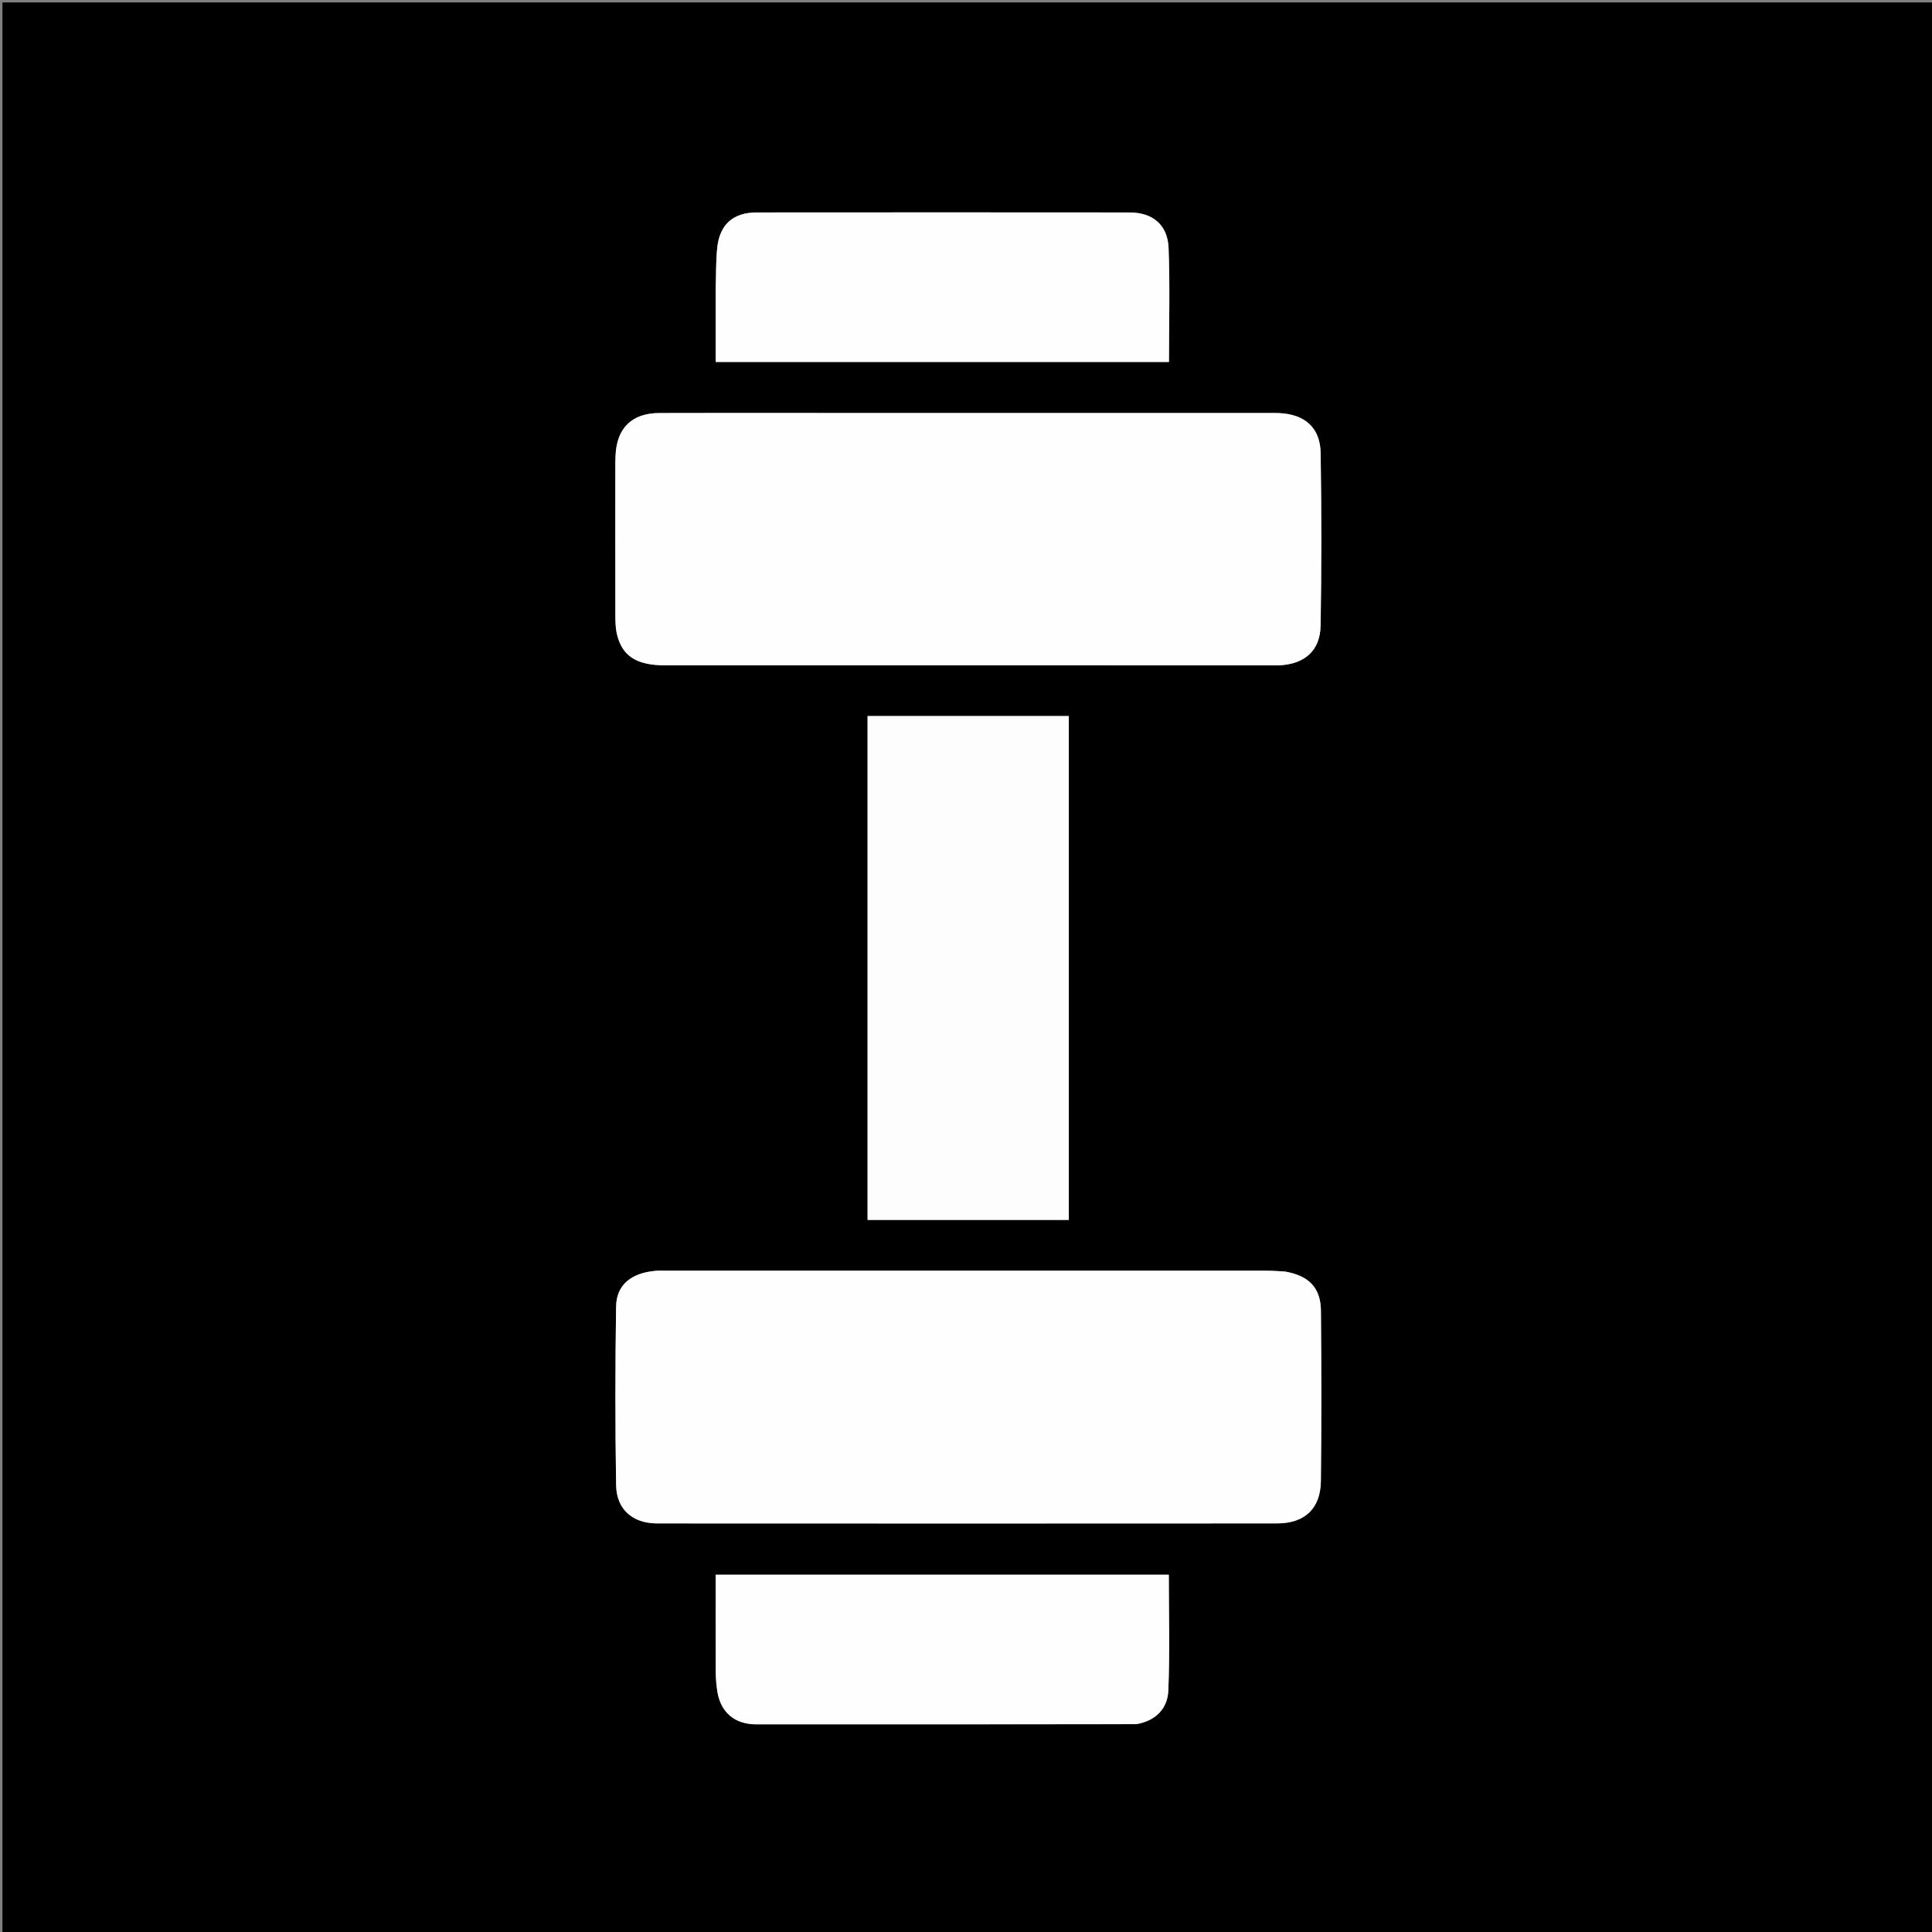 <svg version="1.1" id="Layer_1" xmlns="http://www.w3.org/2000/svg" xmlns:xlink="http://www.w3.org/1999/xlink" x="0px" y="0px"
	 width="100%" viewBox="0 0 800 800" enable-background="new 0 0 800 800" xml:space="preserve">
<rect x="0" y="0" width="800" height="800" fill="#808080" stroke="none"/>
<path fill="#000000" opacity="1" stroke="none" 
	d="
M452,801 
	C301.333,801 151.167,801 1,801 
	C1,534.333 1,267.667 1,1 
	C267.667,1 534.333,1 801,1 
	C801,267.667 801,534.333 801,801 
	C684.833,801 568.667,801 452,801 
M531.82,526.494 
	C529.494,526.383 527.168,526.176 524.842,526.175 
	C441.875,526.158 358.908,526.161 275.94,526.162 
	C274.607,526.162 273.268,526.084 271.943,526.182 
	C261.55,526.949 255.249,531.89 255.111,541.023 
	C254.739,565.671 254.718,590.333 255.116,614.98 
	C255.278,625.015 261.993,630.808 272.013,630.813 
	C357.646,630.858 443.279,630.864 528.912,630.808 
	C540.256,630.801 546.819,624.635 546.95,613.294 
	C547.221,589.807 547.179,566.314 546.971,542.826 
	C546.887,533.304 542.125,528.306 531.82,526.494 
M338.5,170.998 
	C316.674,170.998 294.848,170.934 273.022,171.025 
	C261.663,171.072 255.424,177.203 254.889,188.471 
	C254.818,189.968 254.784,191.468 254.784,192.967 
	C254.777,213.294 254.757,233.62 254.804,253.947 
	C254.811,256.767 254.795,259.668 255.412,262.391 
	C257.511,271.657 263.529,275.506 275.458,275.507 
	C359.263,275.513 443.068,275.511 526.873,275.51 
	C527.873,275.51 528.875,275.551 529.872,275.497 
	C540.297,274.932 546.663,269.407 546.839,259.017 
	C547.242,235.201 547.225,211.369 546.85,187.552 
	C546.686,177.157 540.393,171.632 529.934,171.065 
	C528.272,170.974 526.603,171 524.938,171 
	C463.125,170.997 401.313,170.998 338.5,170.998 
M373.508,296.485 
	C368.749,296.485 363.99,296.485 359.237,296.485 
	C359.237,366.474 359.237,435.742 359.237,505.154 
	C387.142,505.154 414.862,505.154 442.576,505.154 
	C442.576,435.538 442.576,366.283 442.576,296.485 
	C419.741,296.485 397.123,296.485 373.508,296.485 
M296.341,120.505 
	C296.341,130.291 296.341,140.076 296.341,149.881 
	C359.323,149.881 421.736,149.881 484.049,149.881 
	C484.049,133.958 484.488,118.309 483.887,102.699 
	C483.517,93.088 477.279,87.983 467.773,87.974 
	C416.277,87.928 364.78,87.927 313.284,87.971 
	C303.625,87.979 298.013,92.918 296.994,102.549 
	C296.4,108.162 296.534,113.852 296.341,120.505 
M470.886,713.914 
	C478.659,712.521 483.468,707.428 483.775,700.057 
	C484.439,684.134 483.979,668.164 483.979,652.059 
	C421.633,652.059 359.225,652.059 296.341,652.059 
	C296.341,665.571 296.302,678.86 296.373,692.148 
	C296.387,694.969 296.606,697.82 297.066,700.602 
	C298.467,709.062 304.247,714.002 313.057,714.008 
	C365.37,714.044 417.684,713.998 470.886,713.914 
z"/>
<path fill="#FEFEFE" opacity="1" stroke="none" 
	d="
M532.252,526.526 
	C542.125,528.306 546.887,533.304 546.971,542.826 
	C547.179,566.314 547.221,589.807 546.95,613.294 
	C546.819,624.635 540.256,630.801 528.912,630.808 
	C443.279,630.864 357.646,630.858 272.013,630.813 
	C261.993,630.808 255.278,625.015 255.116,614.98 
	C254.718,590.333 254.739,565.671 255.111,541.023 
	C255.249,531.89 261.55,526.949 271.943,526.182 
	C273.268,526.084 274.607,526.162 275.94,526.162 
	C358.908,526.161 441.875,526.158 524.842,526.175 
	C527.168,526.176 529.494,526.383 532.252,526.526 
z"/>
<path fill="#FEFEFE" opacity="1" stroke="none" 
	d="
M339,170.998 
	C401.313,170.998 463.125,170.997 524.938,171 
	C526.603,171 528.272,170.974 529.934,171.065 
	C540.393,171.632 546.686,177.157 546.85,187.552 
	C547.225,211.369 547.242,235.201 546.839,259.017 
	C546.663,269.407 540.297,274.932 529.872,275.497 
	C528.875,275.551 527.873,275.51 526.873,275.51 
	C443.068,275.511 359.263,275.513 275.458,275.507 
	C263.529,275.506 257.511,271.657 255.412,262.391 
	C254.795,259.668 254.811,256.767 254.804,253.947 
	C254.757,233.62 254.777,213.294 254.784,192.967 
	C254.784,191.468 254.818,189.968 254.889,188.471 
	C255.424,177.203 261.663,171.072 273.022,171.025 
	C294.848,170.934 316.674,170.998 339,170.998 
z"/>
<path fill="#FDFDFD" opacity="1" stroke="none" 
	d="
M374.007,296.485 
	C397.123,296.485 419.741,296.485 442.576,296.485 
	C442.576,366.283 442.576,435.538 442.576,505.154 
	C414.862,505.154 387.142,505.154 359.237,505.154 
	C359.237,435.742 359.237,366.474 359.237,296.485 
	C363.99,296.485 368.749,296.485 374.007,296.485 
z"/>
<path fill="#FEFEFE" opacity="1" stroke="none" 
	d="
M296.341,120.007 
	C296.534,113.852 296.4,108.162 296.994,102.549 
	C298.013,92.918 303.625,87.979 313.284,87.971 
	C364.78,87.927 416.277,87.928 467.773,87.974 
	C477.279,87.983 483.517,93.088 483.887,102.699 
	C484.488,118.309 484.049,133.958 484.049,149.881 
	C421.736,149.881 359.323,149.881 296.341,149.881 
	C296.341,140.076 296.341,130.291 296.341,120.007 
z"/>
<path fill="#FEFEFE" opacity="1" stroke="none" 
	d="
M470.442,713.947 
	C417.684,713.998 365.37,714.044 313.057,714.008 
	C304.247,714.002 298.467,709.062 297.066,700.602 
	C296.606,697.82 296.387,694.969 296.373,692.148 
	C296.302,678.86 296.341,665.571 296.341,652.059 
	C359.225,652.059 421.633,652.059 483.979,652.059 
	C483.979,668.164 484.439,684.134 483.775,700.057 
	C483.468,707.428 478.659,712.521 470.442,713.947 
z"/>
</svg>